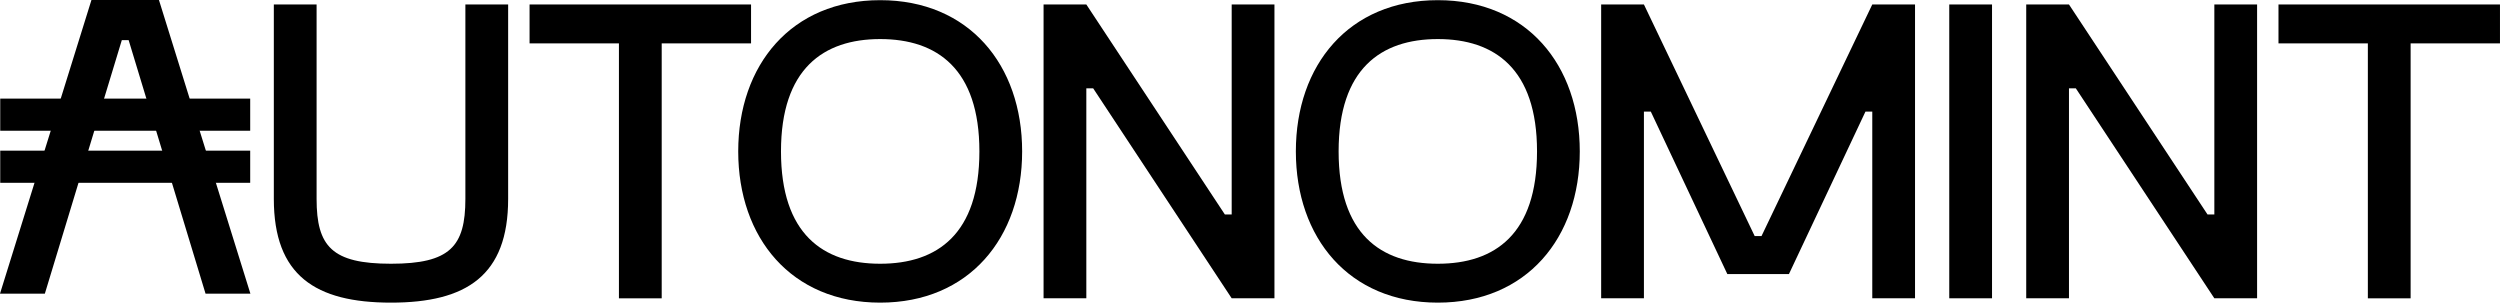 <svg width="190" height="23" viewBox="0 0 190 23" fill="currentColor" xmlns="http://www.w3.org/2000/svg">
<g clip-path="url(#clip0_60_52)">
<path d="M20.811 15.118V0.34H24.061V15.118C24.061 18.729 25.23 20.044 29.715 20.044C34.2 20.044 35.369 18.729 35.369 15.118V0.34H38.619V15.118C38.619 20.931 35.465 23 29.715 23C23.965 23 20.811 20.931 20.811 15.118Z"/>
<path d="M50.289 3.297V22.673H47.039V3.297H40.247V0.34H57.08V3.297H50.287H50.289Z" />
<path d="M56.105 11.506C56.105 4.939 60.137 0.013 66.894 0.013C73.652 0.013 77.683 4.939 77.683 11.506C77.683 18.074 73.654 23 66.894 23C60.134 23 56.105 18.074 56.105 11.506ZM74.434 11.506C74.434 5.233 71.217 2.969 66.894 2.969C62.571 2.969 59.355 5.235 59.355 11.506C59.355 17.777 62.538 20.044 66.894 20.044C71.25 20.044 74.434 17.777 74.434 11.506Z" />
<path d="M82.561 6.711V22.67H79.311V0.34H82.561L93.089 16.299H93.608V0.34H96.858V22.67H93.608L83.08 6.711H82.561Z" />
<path d="M98.485 11.506C98.485 4.939 102.514 0.013 109.274 0.013C116.034 0.013 120.063 4.939 120.063 11.506C120.063 18.074 116.034 23 109.274 23C102.514 23 98.485 18.074 98.485 11.506ZM116.814 11.506C116.814 5.233 113.597 2.969 109.274 2.969C104.951 2.969 101.735 5.235 101.735 11.506C101.735 17.777 104.918 20.044 109.274 20.044C113.63 20.044 116.814 17.777 116.814 11.506Z" />
<path d="M124.938 8.483V22.67H121.688V0.34H124.938L133.356 17.941H133.875L142.293 0.34H145.542V22.67H142.293V8.483H141.774L135.958 20.831H131.278L125.462 8.483H124.943H124.938Z"/>
<path d="M151.394 0.34V22.67H148.144V0.34H151.394Z" />
<path d="M157.242 6.711V22.67H153.993V0.34H157.242L167.771 16.299H168.29V0.34H171.539V22.67H168.29L157.761 6.711H157.242Z" />
<path d="M183.207 3.297V22.673H179.957V3.297H173.165V0.34H189.998V3.297H183.205H183.207Z" />
<path d="M0 22.317L6.95 0H12.08L19.03 22.317H15.621L9.777 3.051H9.258L3.409 22.317H0Z" />
<path d="M19.015 7.494H0.018V9.936H19.015V7.494Z" />
<path d="M19.015 11.45H0.018V13.893H9.516H19.015V11.45Z" />
</g>
<defs>
<clipPath id="clip0_60_52">
<rect width="190" height="23" fill="white"/>
</clipPath>
</defs>
</svg>